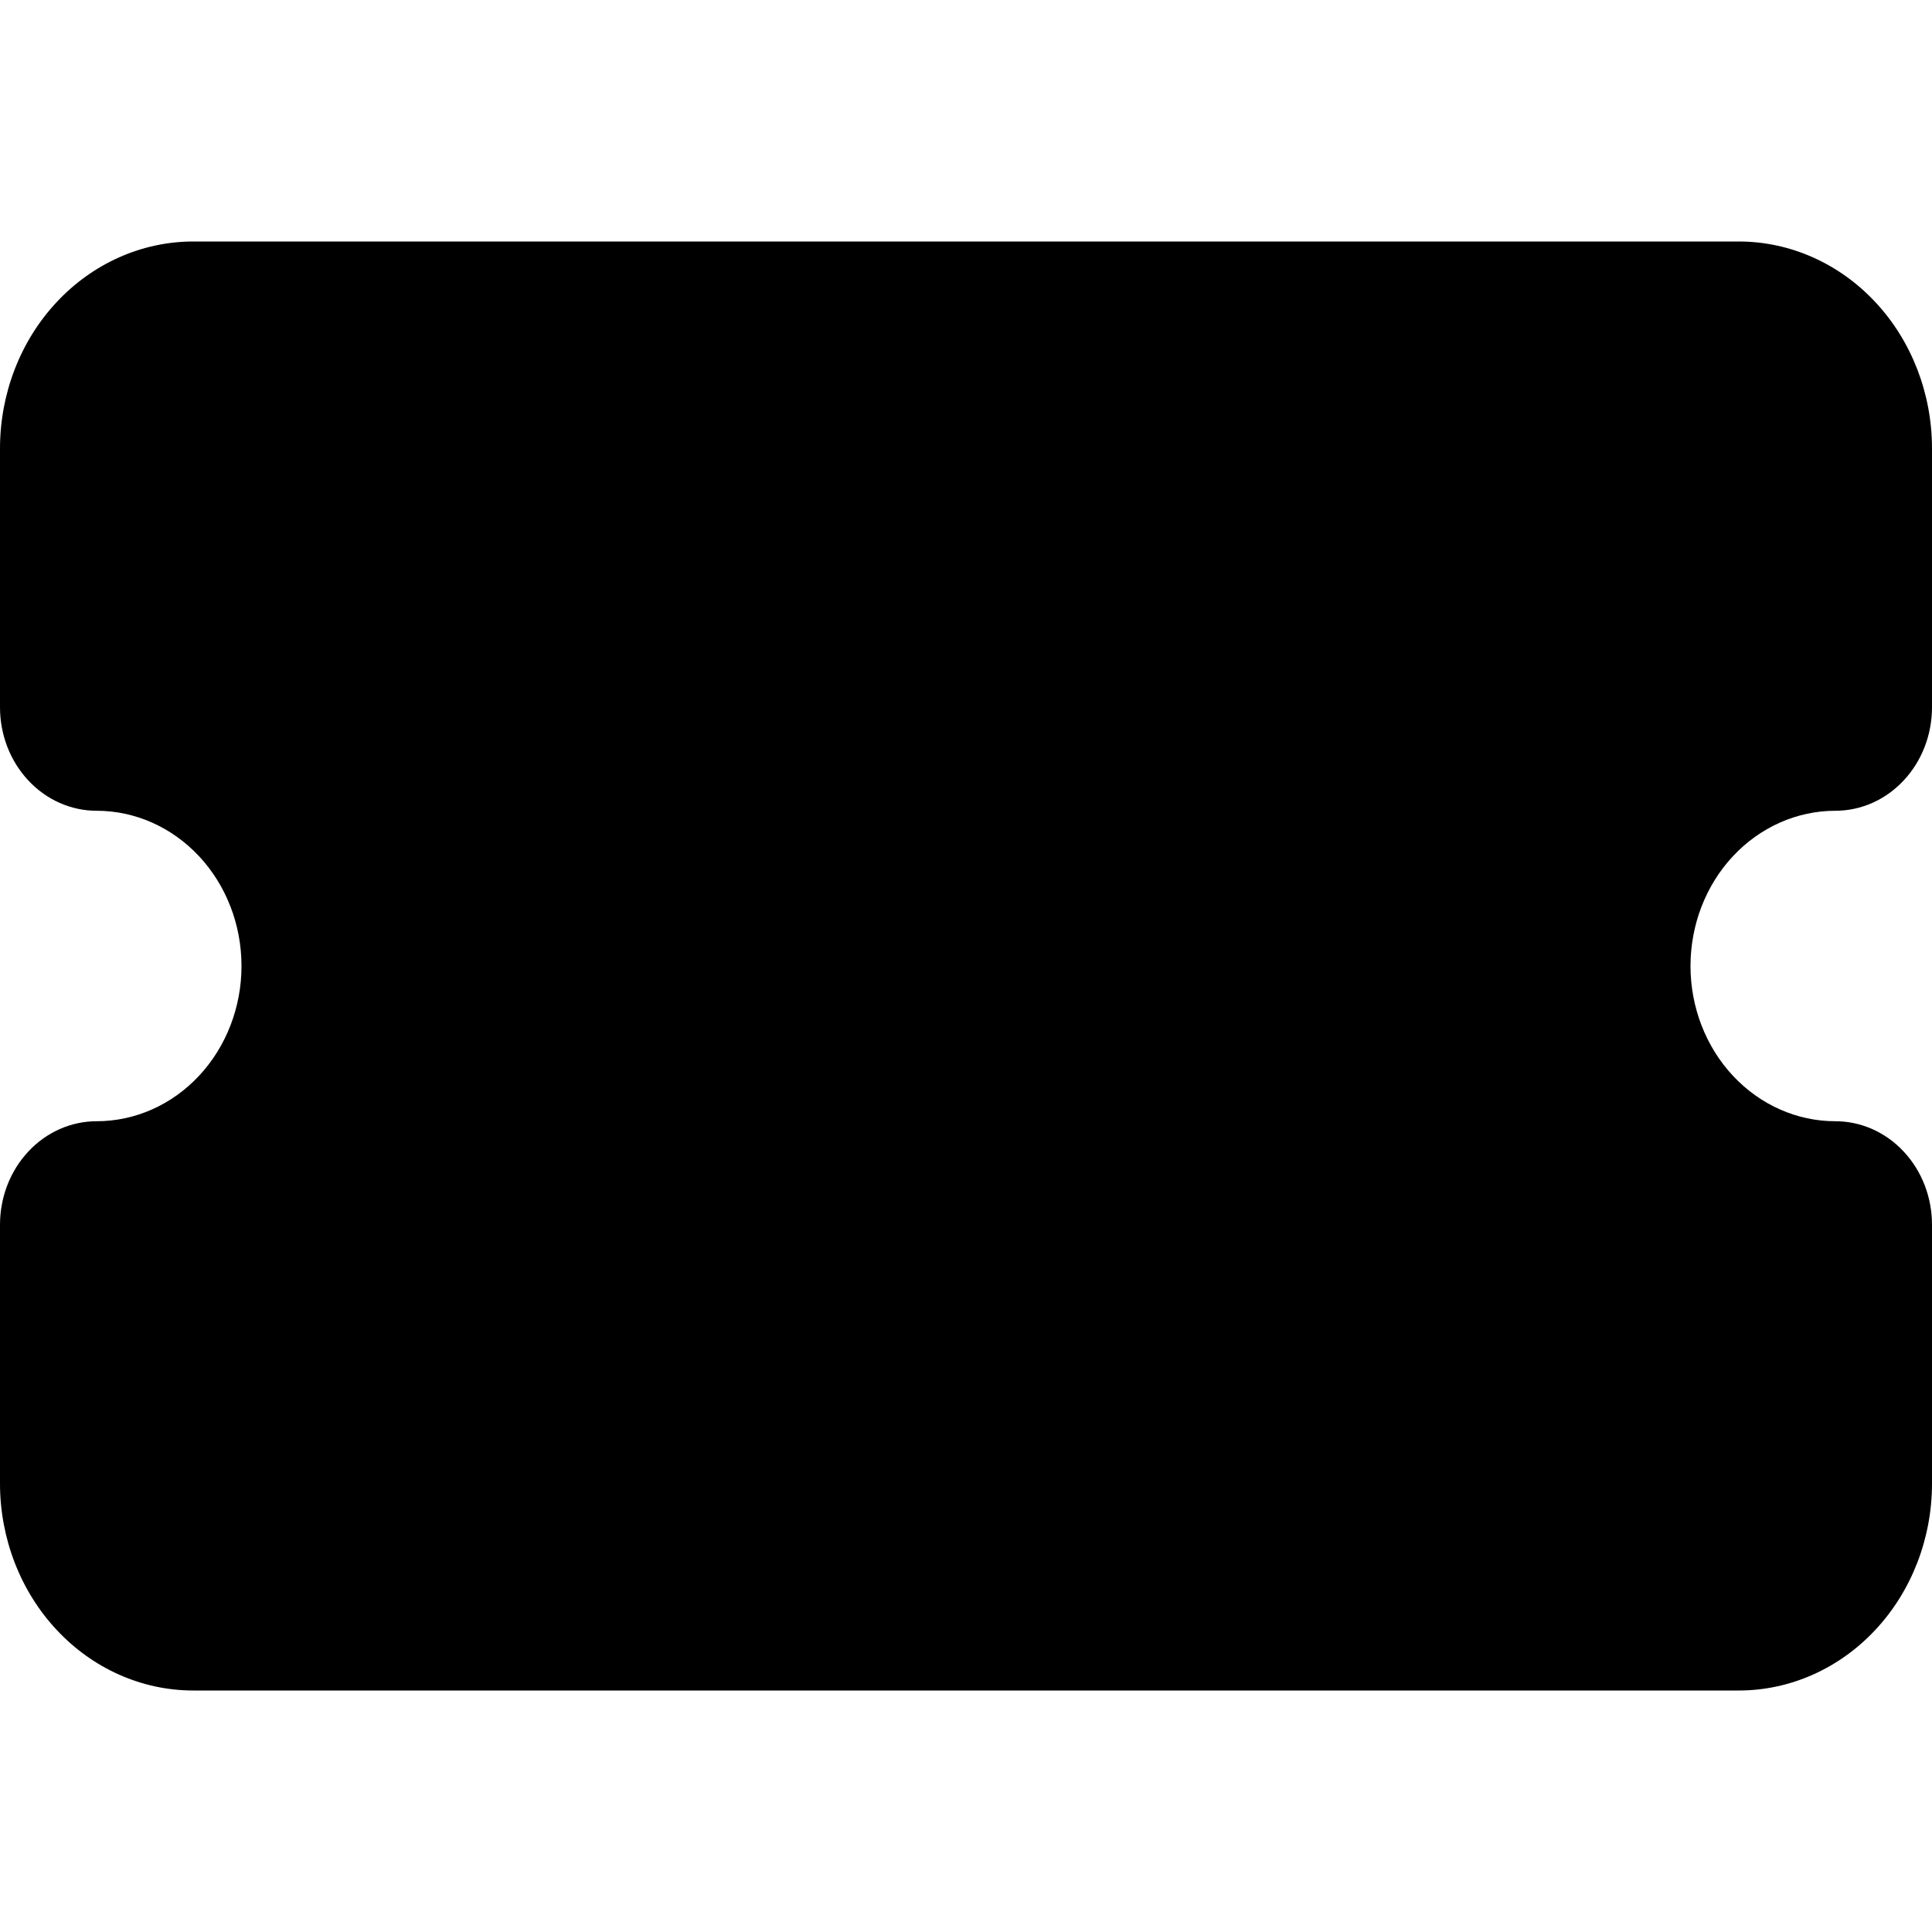 <svg viewBox="0 0 20 20" fill="currentColor" xmlns="http://www.w3.org/2000/svg">
    
            <path
                d="M18 17.5H2C1.47 17.5 0.961 17.274 0.586 16.872C0.211 16.471 0 15.925 0 15.357V12.679C0 12.394 0.105 12.122 0.293 11.921C0.48 11.72 0.735 11.607 1 11.607C1.398 11.607 1.779 11.438 2.061 11.136C2.342 10.835 2.5 10.426 2.5 10C2.5 9.574 2.342 9.165 2.061 8.864C1.779 8.562 1.398 8.393 1 8.393C0.735 8.393 0.48 8.28 0.293 8.079C0.105 7.878 0 7.606 0 7.321V4.643C0 4.075 0.211 3.529 0.586 3.128C0.961 2.726 1.47 2.5 2 2.5H18C18.53 2.5 19.039 2.726 19.414 3.128C19.789 3.529 20 4.075 20 4.643V7.321C20 7.606 19.895 7.878 19.707 8.079C19.52 8.28 19.265 8.393 19 8.393C18.602 8.393 18.221 8.562 17.939 8.864C17.658 9.165 17.5 9.574 17.5 10C17.5 10.426 17.658 10.835 17.939 11.136C18.221 11.438 18.602 11.607 19 11.607C19.265 11.607 19.52 11.72 19.707 11.921C19.895 12.122 20 12.394 20 12.679V15.357C20 15.925 19.789 16.471 19.414 16.872C19.039 17.274 18.53 17.5 18 17.5Z"
                fill="currentColor" />
        
</svg>
    